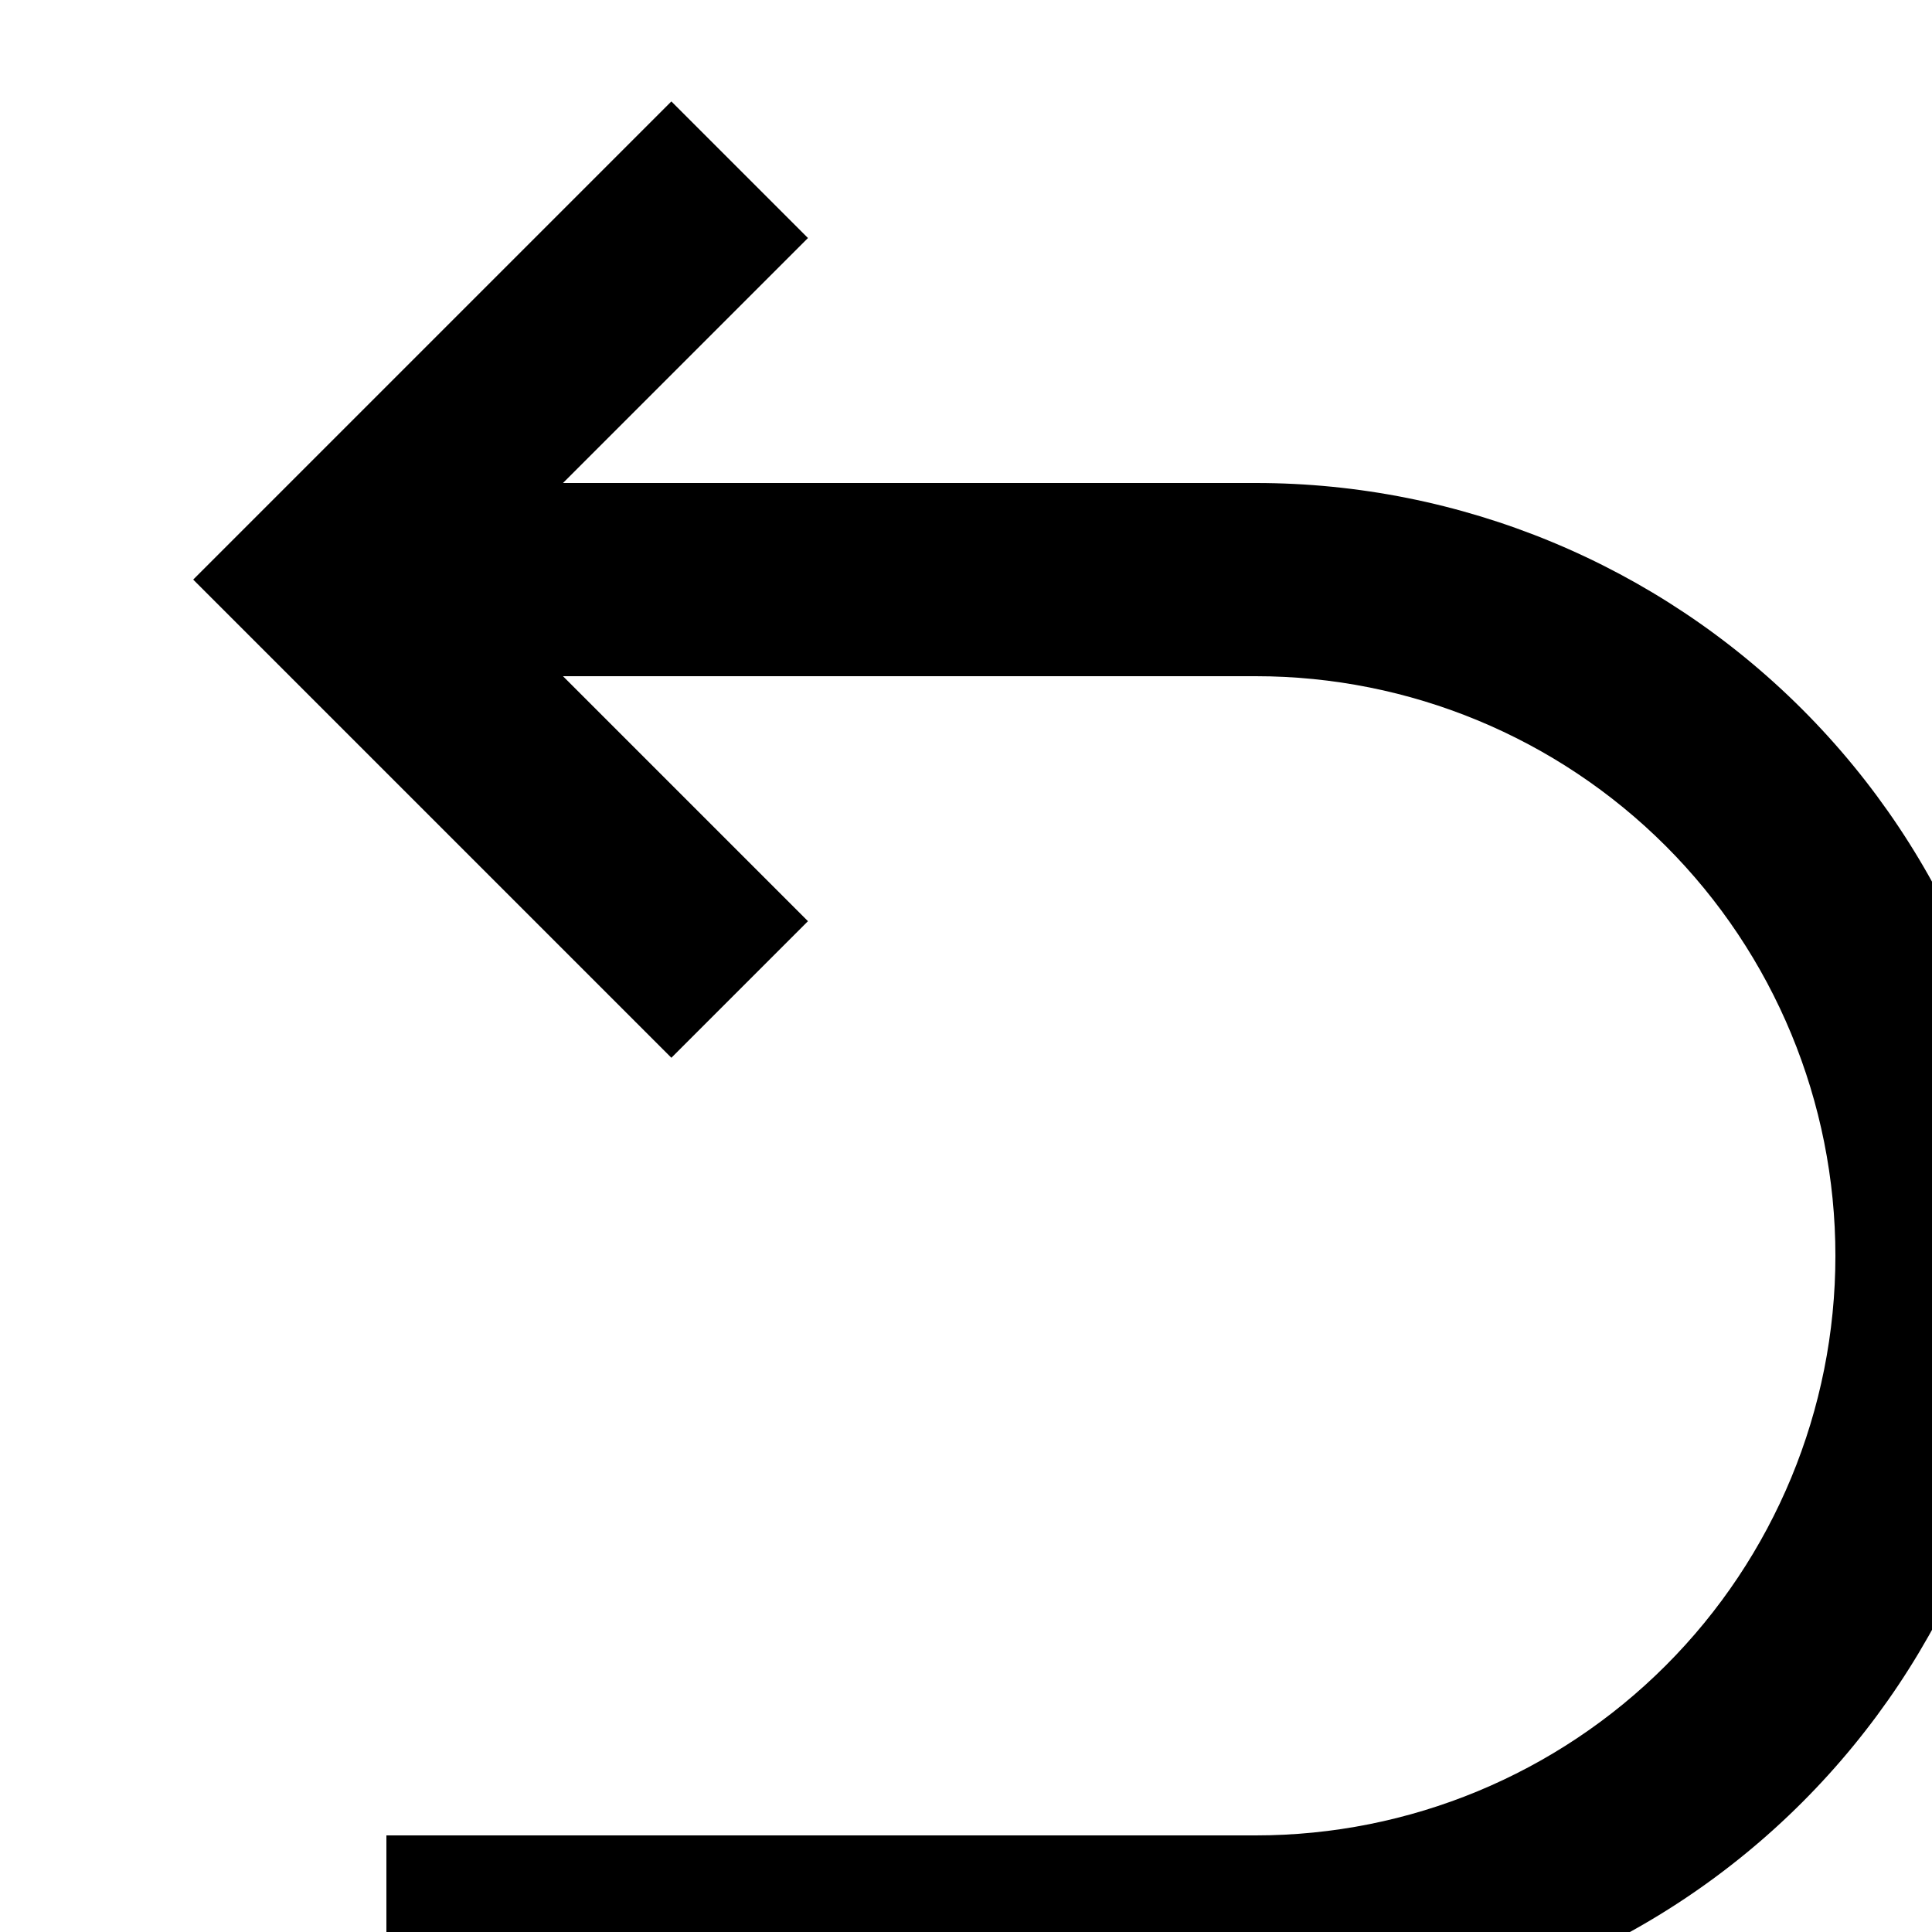 <svg width="20" height="20" viewBox="0 0 20 20" fill="none" xmlns="http://www.w3.org/2000/svg" id="undo">
<g clip-path="url(#clip0_832_3993)">
<path d="M5.828 7L8.364 9.536L6.95 10.95L2 6L6.95 1.05L8.364 2.464L5.828 5H13C15.122 5 17.157 5.843 18.657 7.343C20.157 8.843 21 10.878 21 13C21 15.121 20.157 17.156 18.657 18.657C17.157 20.157 15.122 21 13 21H4V19H13C14.591 19 16.117 18.368 17.243 17.242C18.368 16.117 19 14.591 19 13C19 11.409 18.368 9.882 17.243 8.757C16.117 7.632 14.591 7 13 7H5.828Z" fill="currentColor"/>
</g>
</svg>
